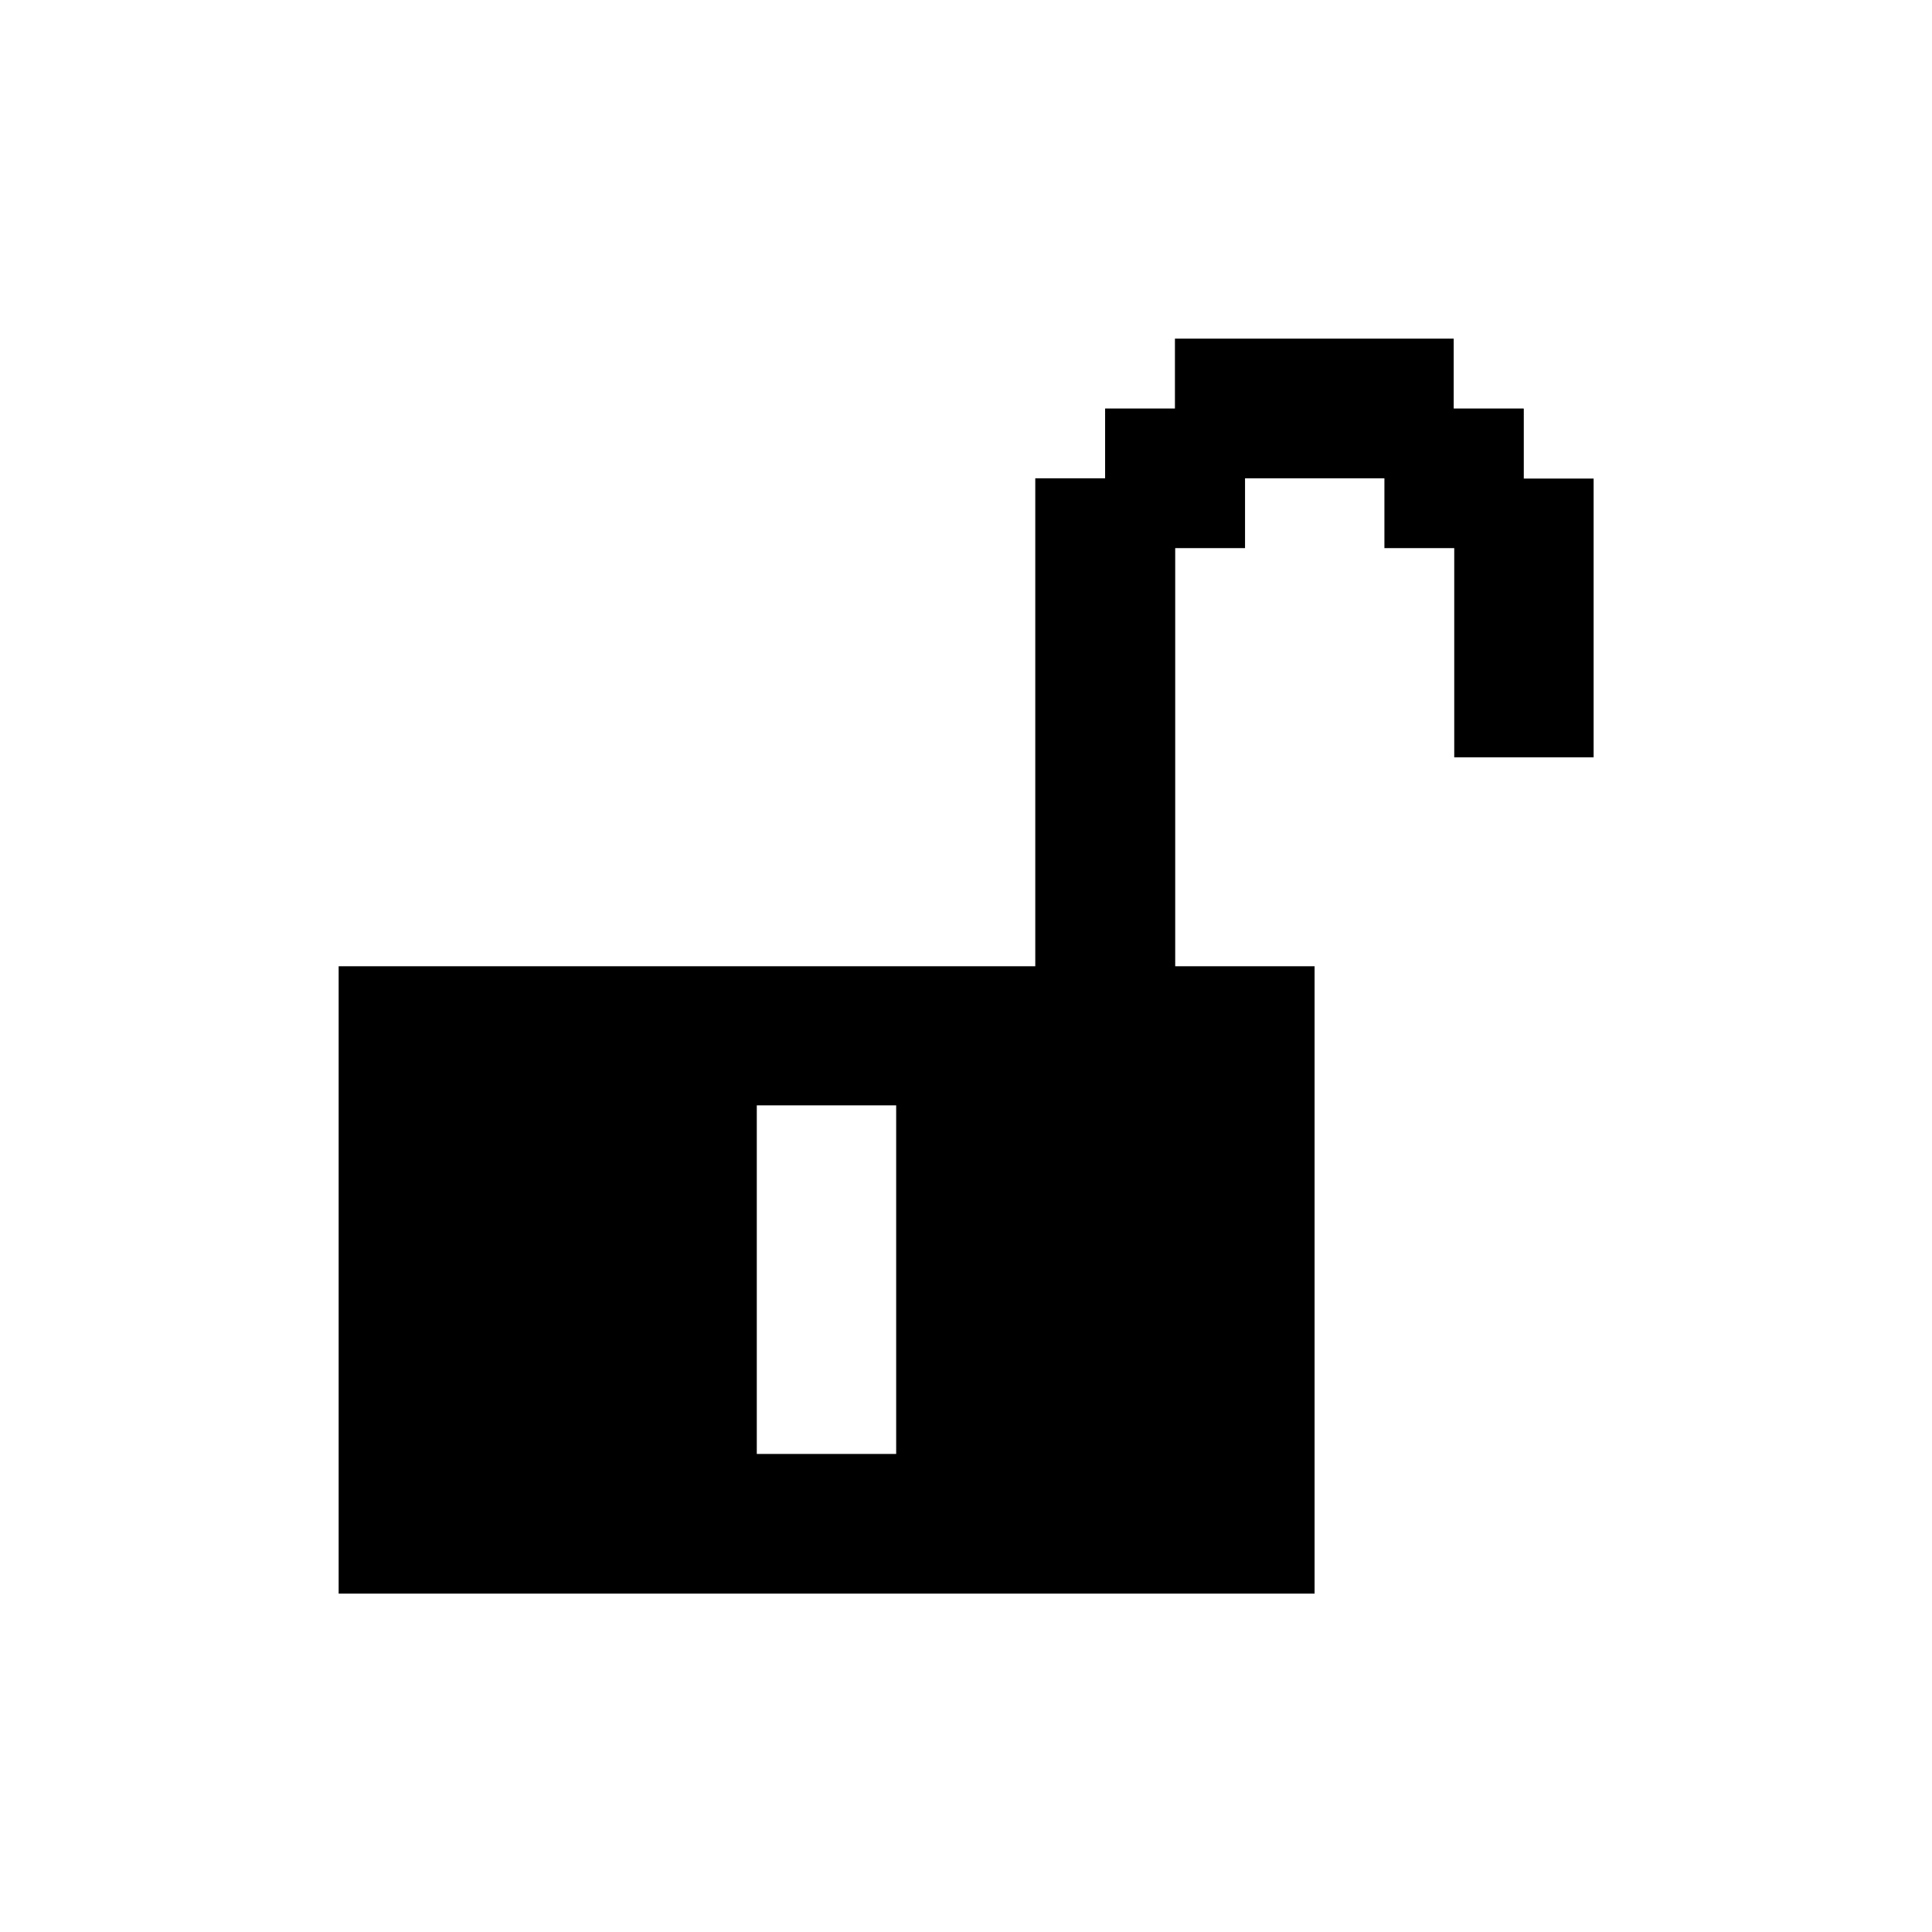 <svg xmlns="http://www.w3.org/2000/svg" viewBox="0 0 70 70">
  <path fill="currentColor" d="M55.2,14.8h-2.53v-2.53h-10.1v2.53h-2.53v2.53h-2.53v17.68H12.27v22.73h35.36v-22.73h-5.05v-15.15h2.53v-2.53h5.05v2.53h2.53v7.58h5.05v-10.1h-2.53v-2.53ZM27.42,52.68v-12.63h5.05v12.63h-5.05Z"/>
</svg>